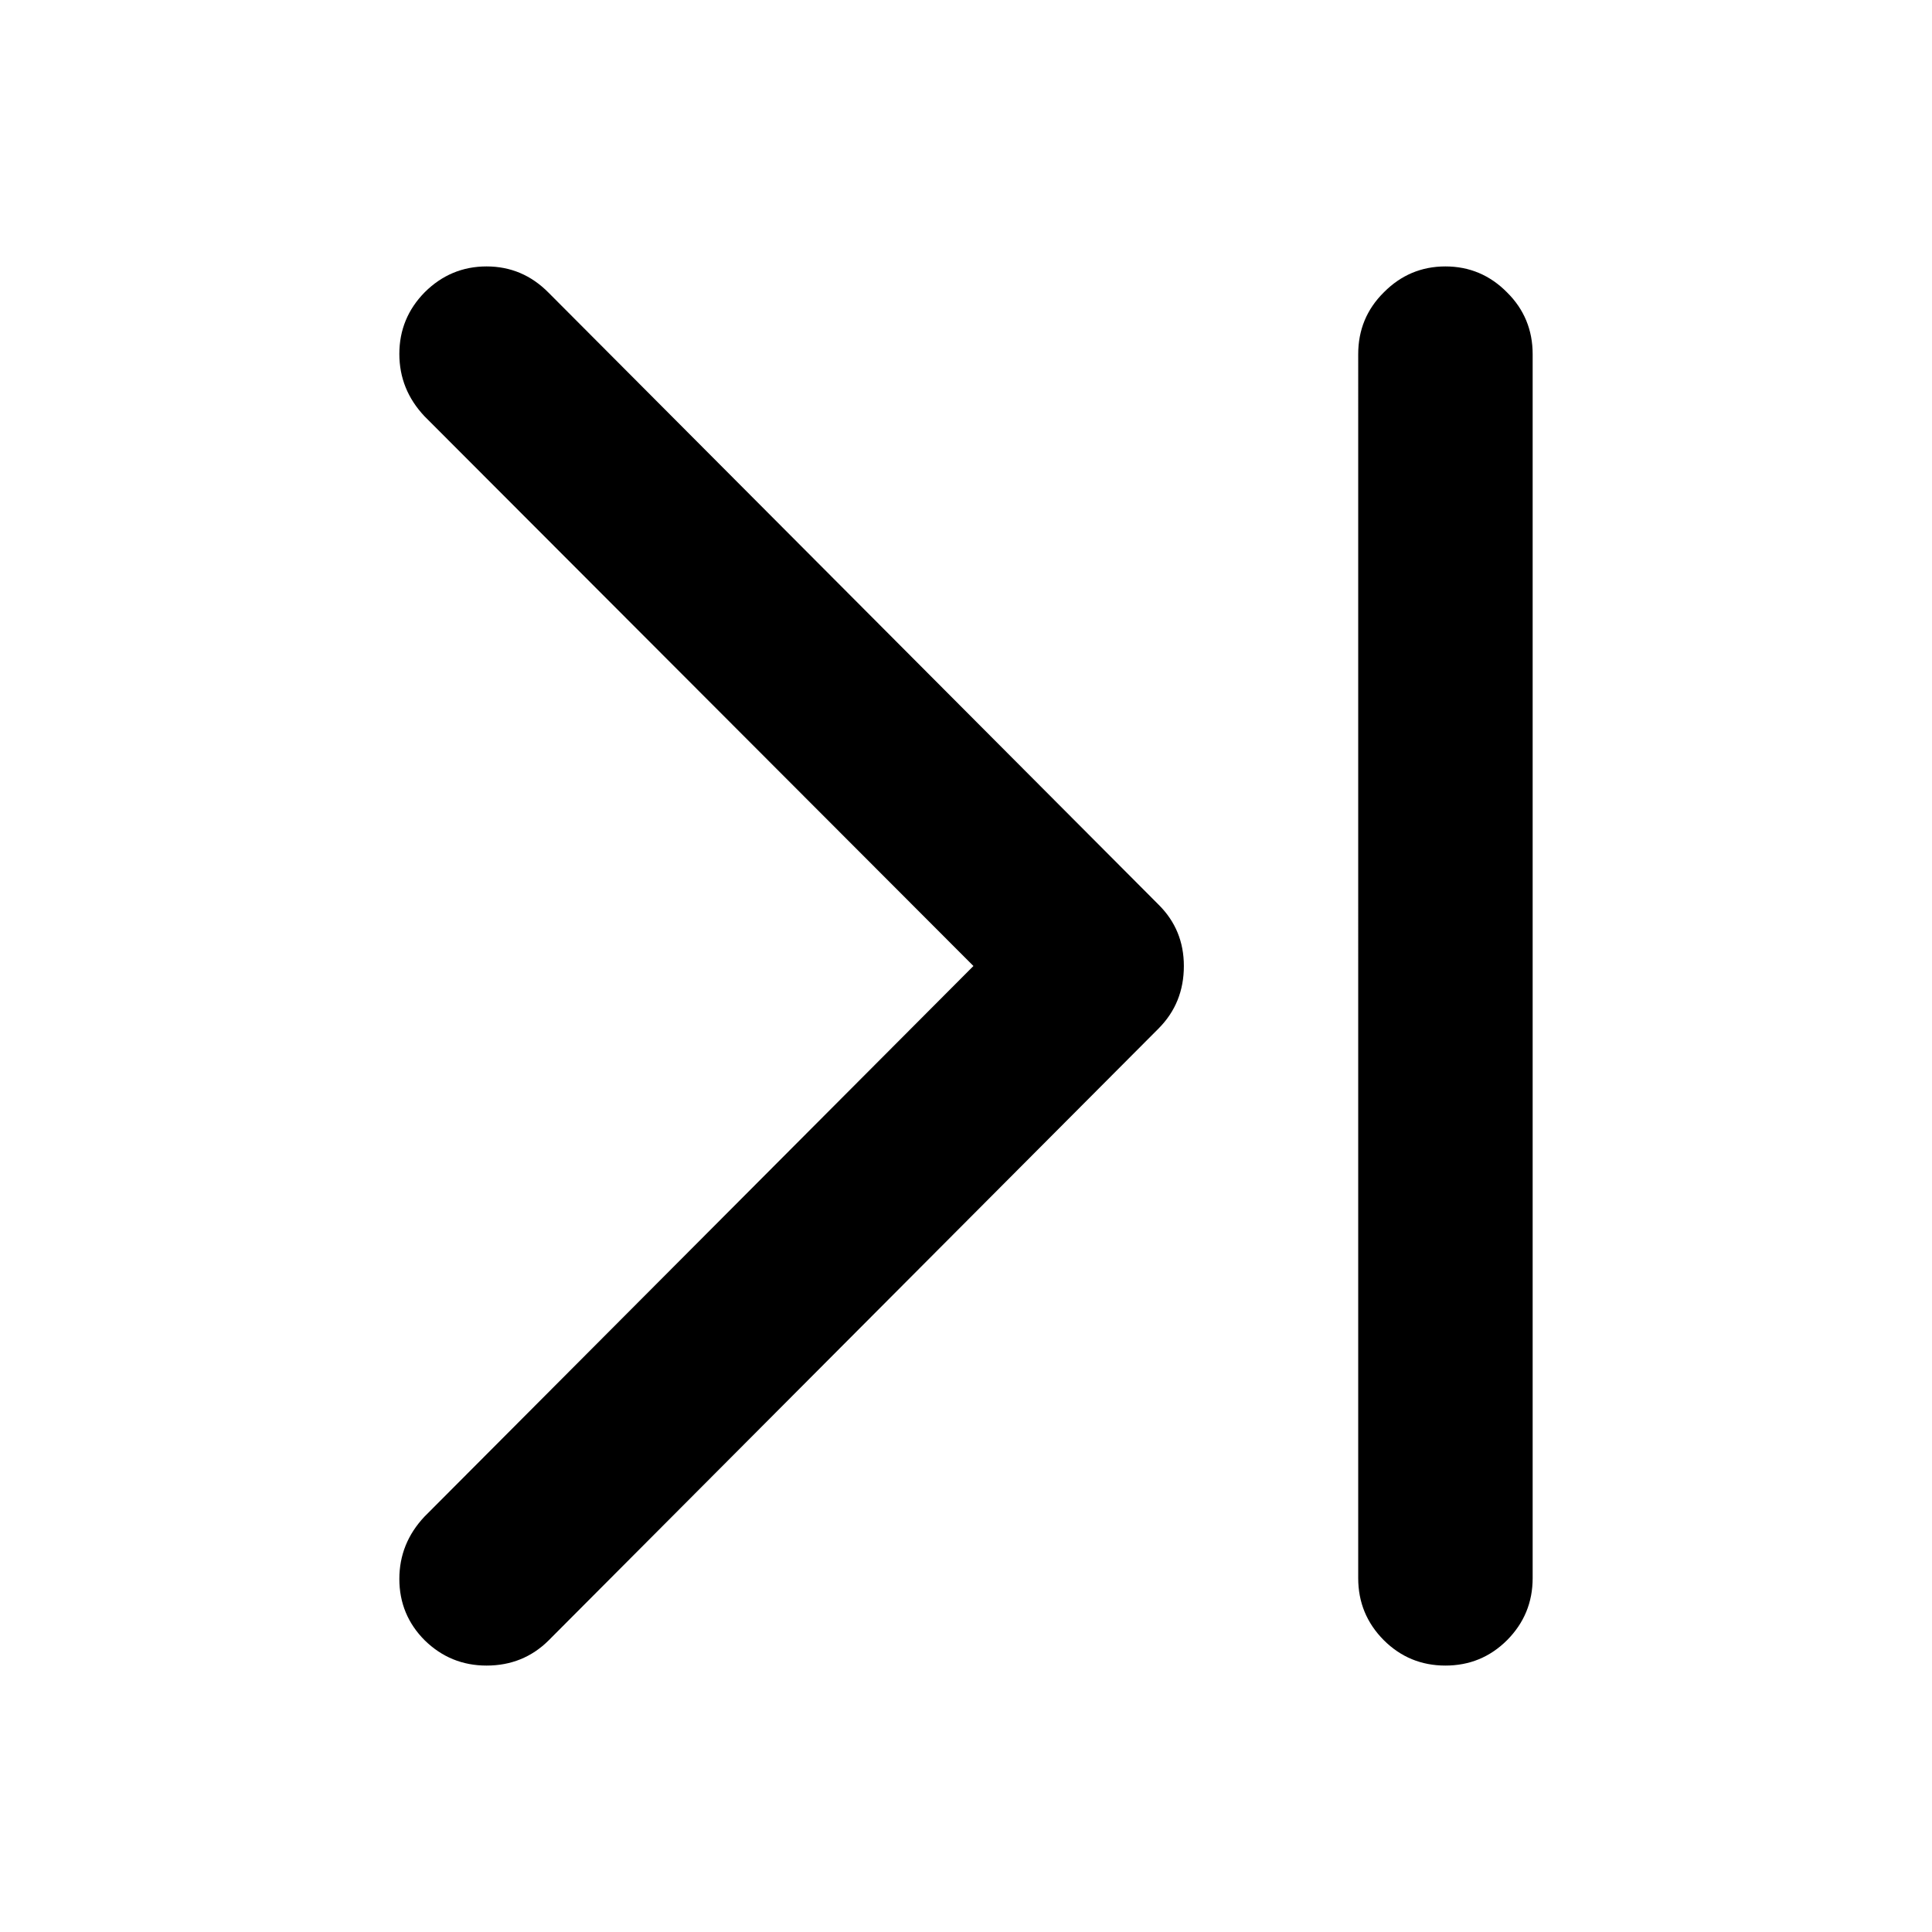 <?xml version="1.0" standalone="no"?><!DOCTYPE svg PUBLIC "-//W3C//DTD SVG 1.1//EN" "http://www.w3.org/Graphics/SVG/1.1/DTD/svg11.dtd"><svg t="1578919072403" class="icon" viewBox="0 0 1024 1024" version="1.1" xmlns="http://www.w3.org/2000/svg" p-id="926" xmlns:xlink="http://www.w3.org/1999/xlink" width="200" height="200"><defs><style type="text/css"></style></defs><path d="M766.101 141.211c12.77 0 23.656 4.635 32.652 13.749C807.823 163.919 812.339 174.894 812.339 187.716V836.44c0 12.829-4.516 23.79-13.586 32.911-8.995 8.958-19.882 13.437-32.652 13.437-12.755 0-23.641-4.479-32.652-13.445-9.069-9.114-13.571-20.082-13.571-32.904V187.708c0-12.814 4.501-23.782 13.571-32.748C742.46 145.846 753.354 141.211 766.101 141.211zM257.884 141.211c12.755 0 23.686 4.635 32.852 13.905l323.402 324.44c8.869 8.81 13.334 19.622 13.334 32.444 0 13.126-4.464 24.101-13.334 33.06l-323.402 324.44C281.844 878.309 270.884 882.789 257.884 882.789c-12.755 0-23.627-4.479-32.681-13.289C216.185 860.541 211.661 849.573 211.661 836.907c0-12.674 4.464-23.641 13.319-33.067L515.938 512 224.98 220.62C216.126 211.201 211.661 200.226 211.661 187.56c0-12.666 4.524-23.641 13.541-32.755C234.25 145.846 245.129 141.211 257.884 141.211z" p-id="927"></path></svg>